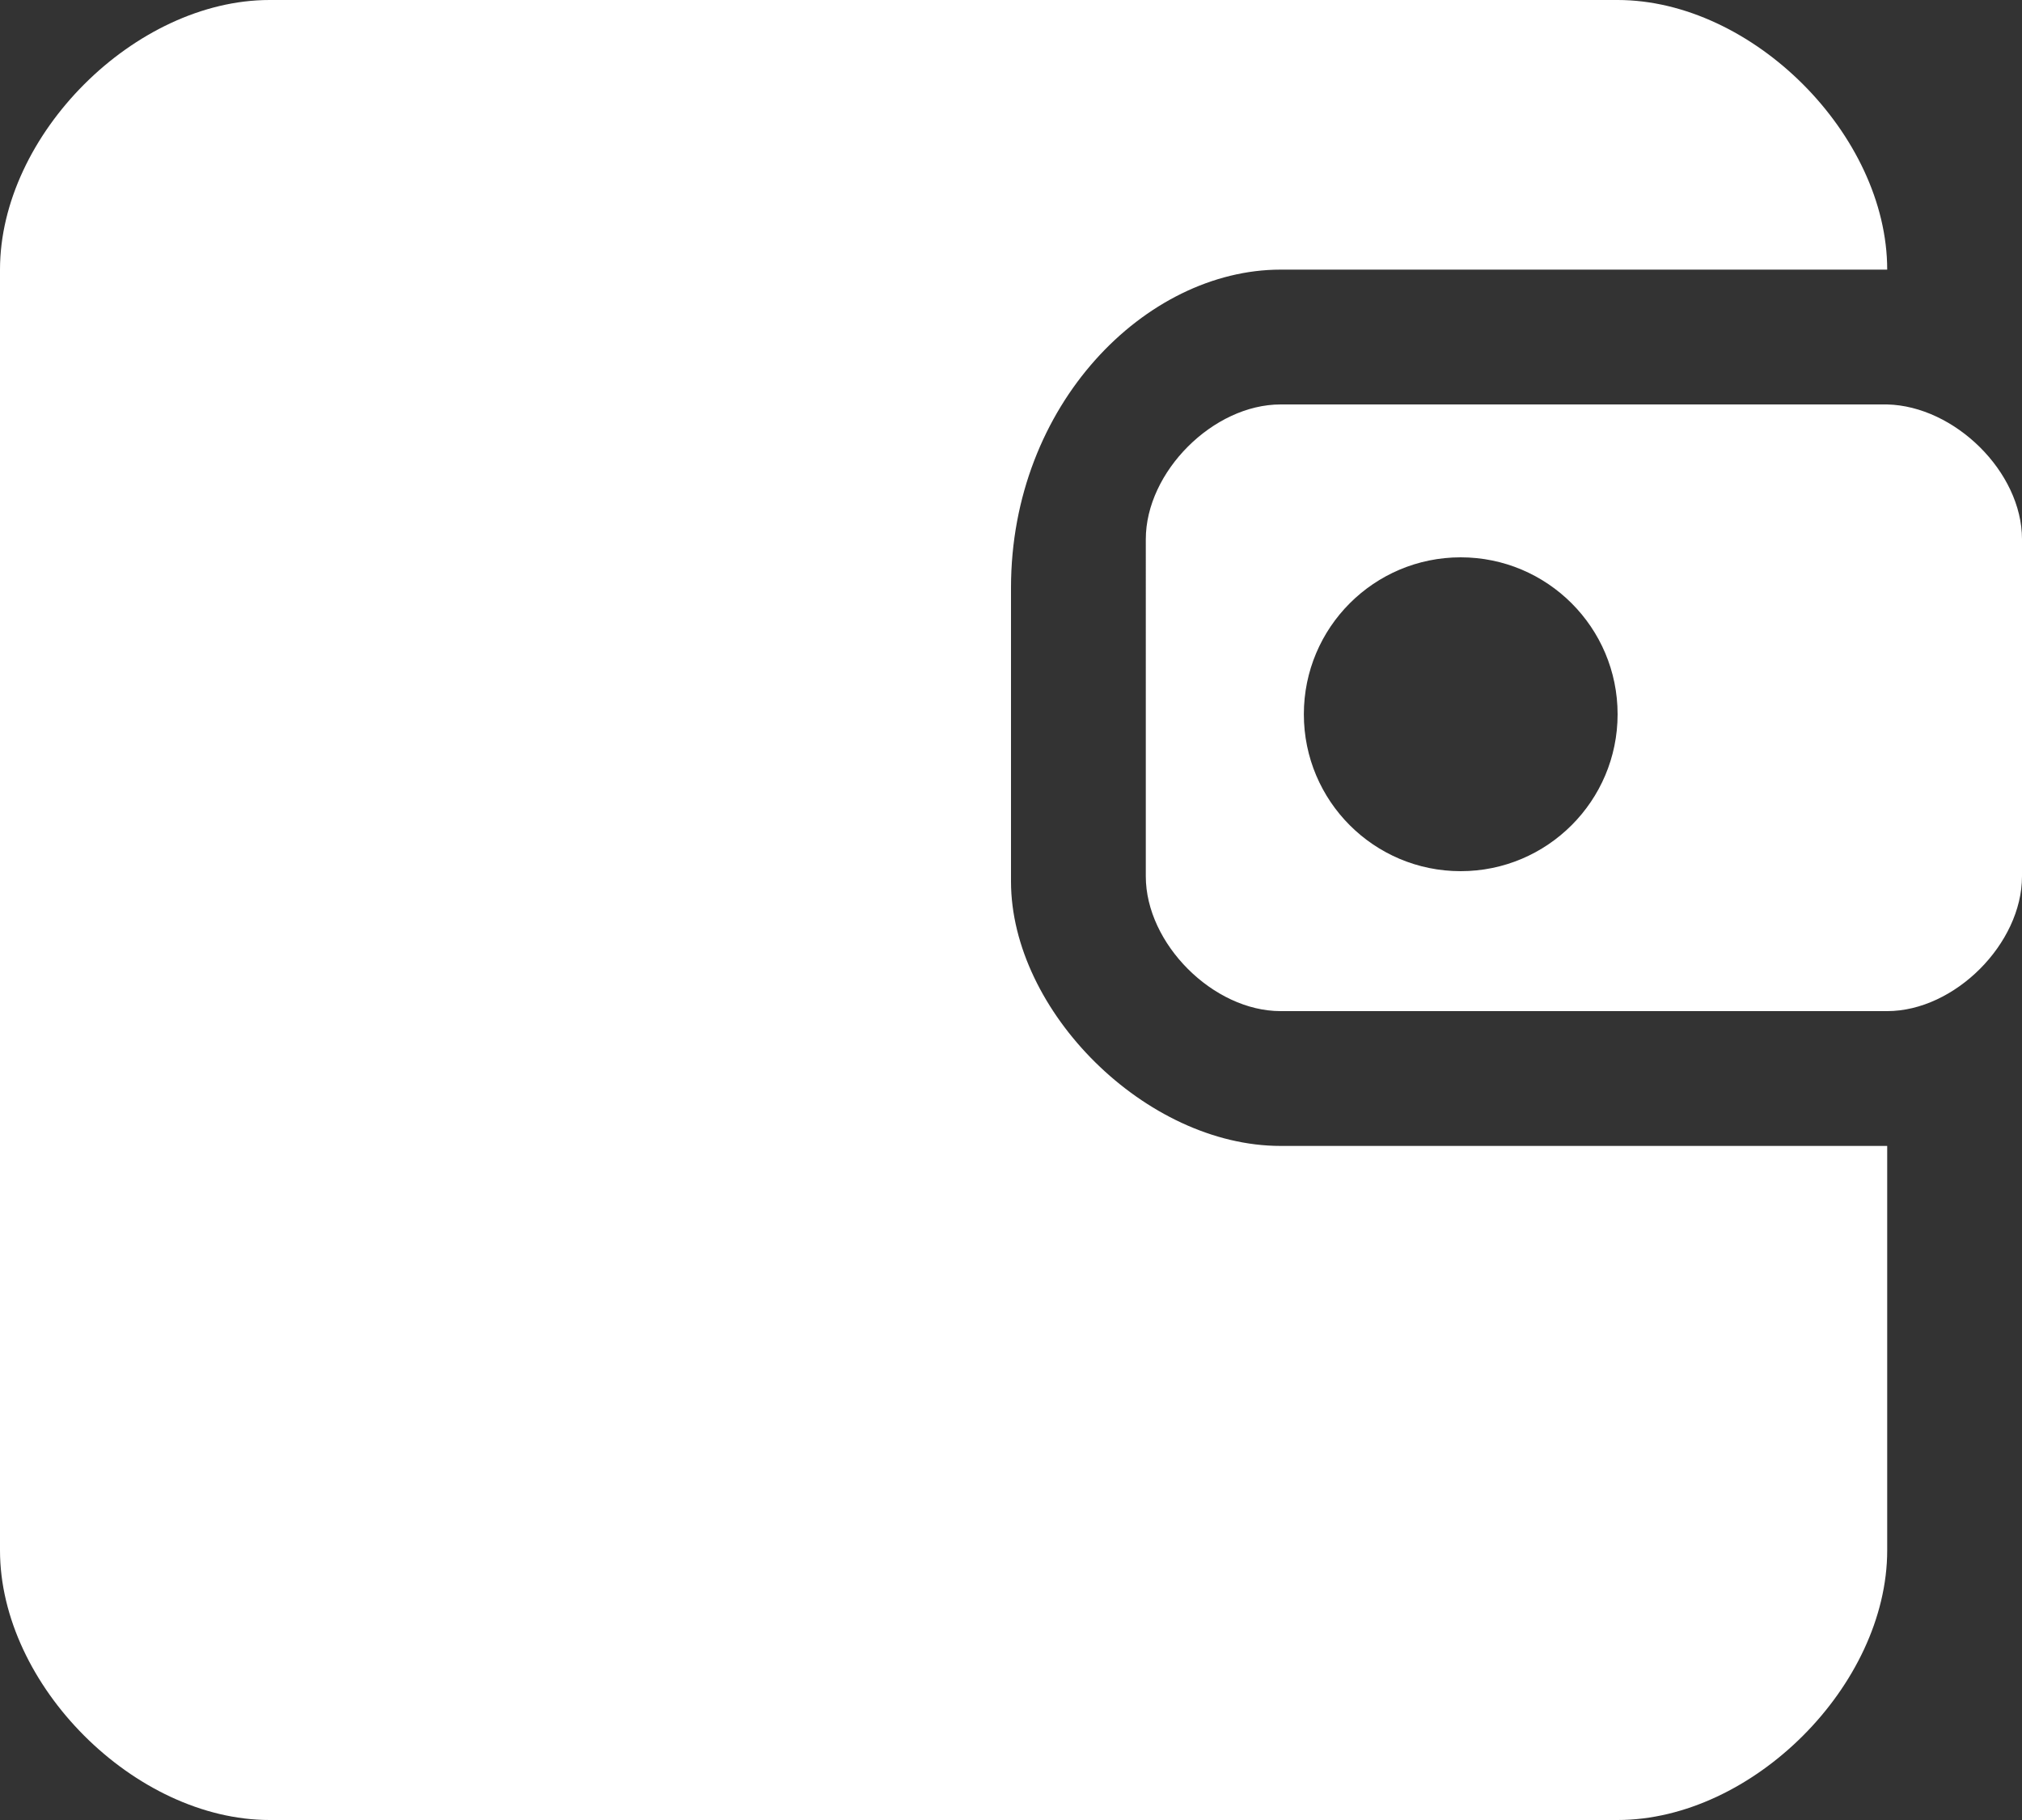 <svg fill="#fff" xmlns="http://www.w3.org/2000/svg" width="30" height="27" viewBox="0 0 30 27"><rect x="0" y="0" width="30" height="27" fill="#333333" stroke="none"/><path d="M19 17h9v6c0 2-2 4-4 4H4c-2 0-4-2-4-4V4c0-2 2-4 4-4h20c2 0 4 2 4 4h-9c-2 0-4 2-4 4.72v4.356C15 15 17 17 19 17zm11-9v5c0 1-1 2-2 2h-9c-1 0-2-1-2-2V8c0-1 1-2 2-2h9c1 .024 2 1 2 2zm-6 2.596c0-1.286-1.043-2.328-2.328-2.328-1.286 0-2.327 1.042-2.327 2.328s1.04 2.328 2.327 2.328c1.285 0 2.328-1.043 2.328-2.328z"/></svg>